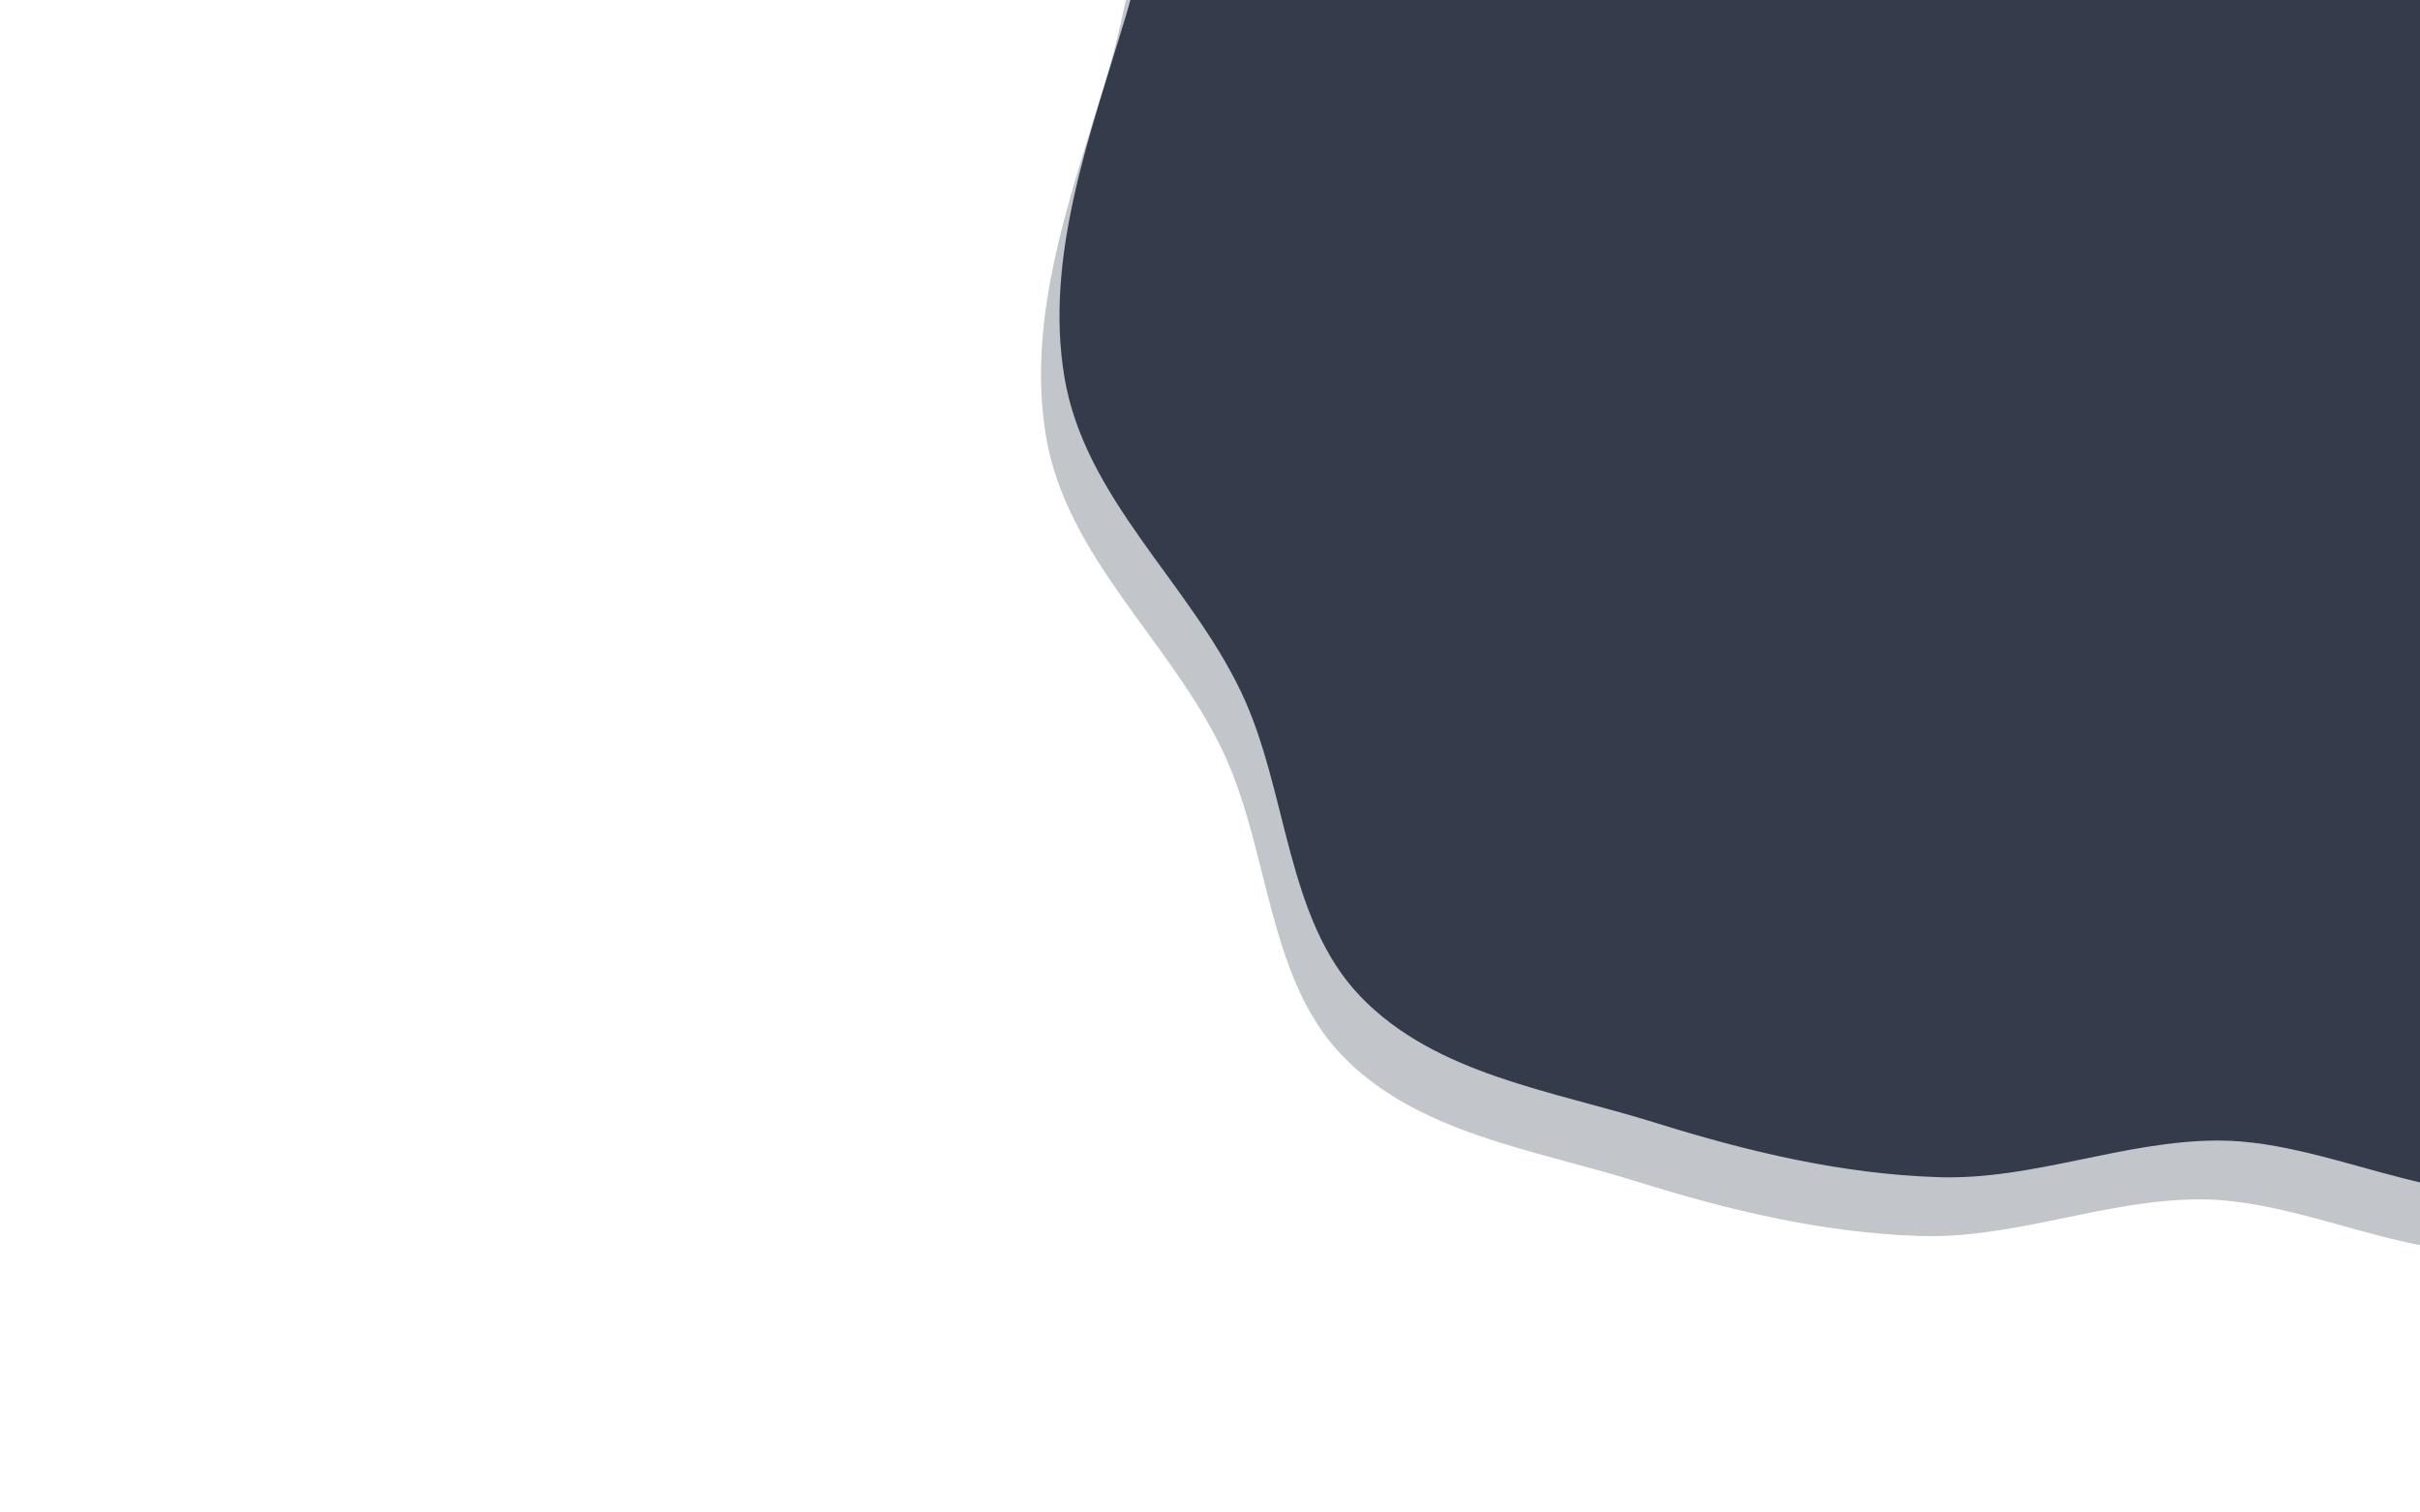 <svg width="1440" height="900" viewBox="0 0 1440 900" fill="none" xmlns="http://www.w3.org/2000/svg">
<rect x="0" y="0" width="1440" height="900" fill="#808080" stroke="none"/>
<g id="Header">
<g clip-path="url(#clip0)">
<rect width="1440" height="900" fill="white"/>
<path id="Vector" fill-rule="evenodd" clip-rule="evenodd" d="M1755.42 379.376C1765.35 450.498 1669.81 492.064 1630.72 552.233C1592.24 611.472 1587.05 703.013 1524.99 734.098C1458.75 767.28 1381.64 713.405 1308.43 713.669C1252.34 713.871 1198.67 737.264 1142.64 735.478C1084.77 733.634 1028.92 720.266 973.695 703.002C912.576 683.894 843.289 674.567 798.445 627.871C753.715 581.293 755.584 505.469 727.414 446.549C696.263 381.392 634.565 331.531 622.429 259.709C610.19 187.28 638.155 113.989 659.273 43.288C681.433 -30.9 682.59 -133.845 750.184 -167.997C830.585 -208.619 925.859 -113.059 1012.54 -135.199C1076.96 -151.653 1100.46 -240.843 1159.5 -272.544C1225.34 -307.906 1312.99 -372.394 1372.87 -328.706C1445.74 -275.538 1401.73 -144.6 1445.24 -64.051C1470.69 -16.925 1543.6 -14.015 1568.47 33.451C1593.42 81.077 1555.28 147.53 1580.83 194.807C1621.82 270.648 1743.37 293.053 1755.42 379.376Z" fill="#343C4C" fill-opacity="0.3"/>
<path id="Vector_2" fill-rule="evenodd" clip-rule="evenodd" d="M1766.42 344.376C1776.35 415.498 1680.81 457.064 1641.72 517.233C1603.24 576.472 1598.05 668.013 1535.99 699.098C1469.75 732.28 1392.64 678.405 1319.43 678.669C1263.34 678.871 1209.67 702.264 1153.64 700.478C1095.77 698.634 1039.92 685.266 984.695 668.002C923.576 648.894 854.289 639.568 809.445 592.871C764.715 546.293 766.584 470.469 738.414 411.549C707.263 346.392 645.565 296.531 633.429 224.709C621.19 152.28 649.155 78.989 670.273 8.288C692.433 -65.9 693.59 -168.845 761.184 -202.997C841.585 -243.619 936.859 -148.059 1023.54 -170.199C1087.96 -186.653 1111.46 -275.843 1170.5 -307.544C1236.34 -342.906 1323.99 -407.394 1383.87 -363.706C1456.74 -310.538 1412.73 -179.6 1456.24 -99.051C1481.69 -51.925 1554.6 -49.015 1579.47 -1.549C1604.42 46.077 1566.28 112.53 1591.83 159.807C1632.82 235.648 1754.37 258.053 1766.42 344.376Z" fill="#343C4C"/>
</g>
</g>
<defs>
<clipPath id="clip0">
<rect width="1440" height="900" fill="white"/>
</clipPath>
</defs>
</svg>
